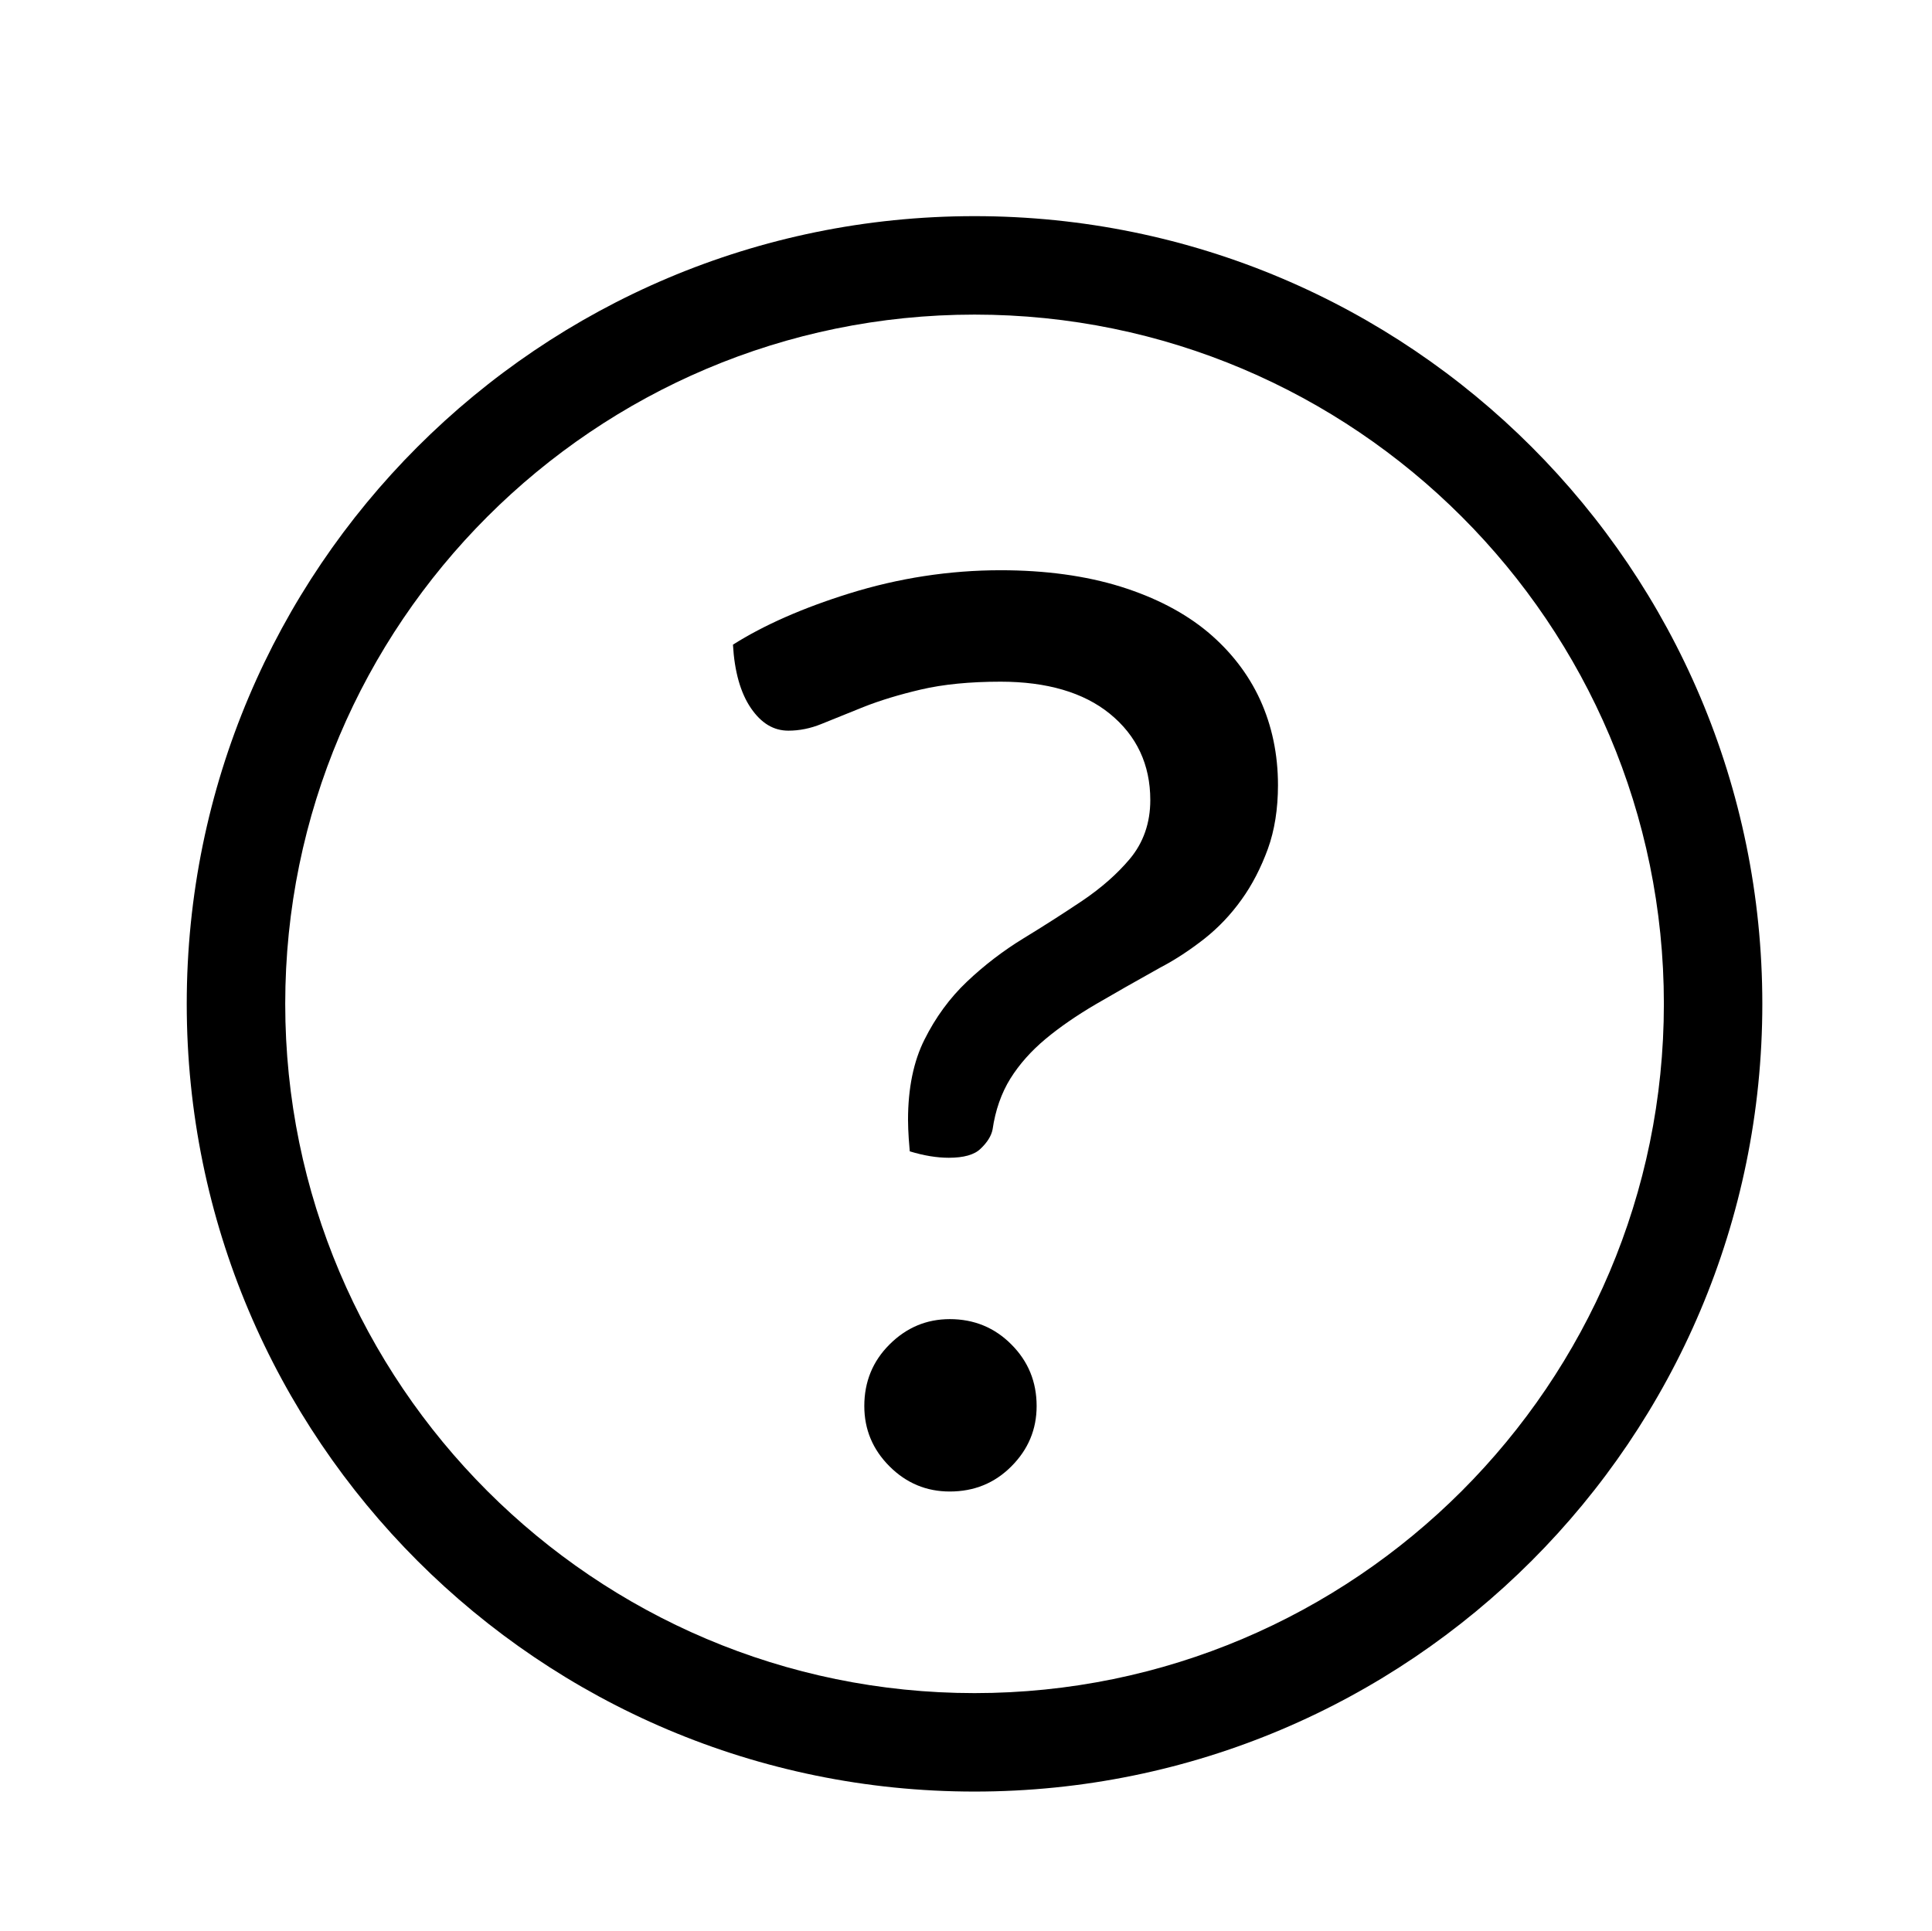 <?xml version="1.0" encoding="utf-8"?>
<!-- Generator: Adobe Illustrator 16.0.3, SVG Export Plug-In . SVG Version: 6.00 Build 0)  -->
<!DOCTYPE svg PUBLIC "-//W3C//DTD SVG 1.1//EN" "http://www.w3.org/Graphics/SVG/1.1/DTD/svg11.dtd">
<svg version="1.1" id="Layer_1" xmlns="http://www.w3.org/2000/svg" xmlns:xlink="http://www.w3.org/1999/xlink" x="0px" y="0px"
	 width="99.063px" height="99.031px" viewBox="0 0 99.063 99.031" enable-background="new 0 0 99.063 99.031" xml:space="preserve">
<path d="M49.969,16.133c19.491,0,35.346,15.854,35.346,35.345c0,19.491-15.854,35.346-35.346,35.346
	c-19.49,0-35.344-15.854-35.344-35.346C14.625,31.987,30.479,16.133,49.969,16.133 M49.969,11.084
	c-22.31,0-40.394,18.087-40.394,40.395s18.084,40.394,40.394,40.394c22.311,0,40.394-18.086,40.394-40.394
	C90.362,29.171,72.279,11.084,49.969,11.084L49.969,11.084z"/>
<path d="M51.808,55.309c0.456-0.729,1.061-1.412,1.805-2.033c0.72-0.6,1.582-1.195,2.566-1.773c0.959-0.559,2.063-1.189,3.32-1.889
	c0.766-0.398,1.519-0.897,2.262-1.479c0.709-0.561,1.35-1.233,1.897-2c0.55-0.76,0.999-1.64,1.352-2.604
	c0.343-0.947,0.518-2.048,0.518-3.27c0-1.575-0.309-3.048-0.917-4.38c-0.608-1.326-1.52-2.495-2.686-3.473
	c-1.188-0.989-2.685-1.769-4.464-2.325c-1.793-0.557-3.864-0.841-6.157-0.841c-2.618,0-5.229,0.402-7.761,1.192
	c-2.388,0.744-4.389,1.628-5.961,2.625c0.078,1.375,0.386,2.471,0.921,3.254c0.533,0.777,1.161,1.156,1.923,1.156
	c0.562,0,1.129-0.114,1.682-0.339l2.162-0.873c0.847-0.336,1.842-0.639,2.951-0.898c1.134-0.265,2.505-0.402,4.083-0.402
	c2.367,0,4.253,0.55,5.596,1.64c1.385,1.124,2.081,2.615,2.081,4.433c0,1.169-0.354,2.187-1.055,3.021
	c-0.637,0.759-1.452,1.479-2.431,2.14c-0.942,0.631-1.949,1.279-3.028,1.936c-1.023,0.626-2,1.371-2.896,2.222
	c-0.875,0.831-1.604,1.829-2.169,2.964c-0.557,1.108-0.843,2.492-0.843,4.11c0,0.313,0.016,0.633,0.037,0.968
	c0.015,0.212,0.032,0.43,0.052,0.65c0.721,0.221,1.392,0.33,2.001,0.33c0.761,0,1.309-0.151,1.625-0.459
	c0.344-0.324,0.553-0.655,0.62-0.991C51.034,56.943,51.345,56.054,51.808,55.309z"/>
<g>
	<path d="M48.699,76.486c-1.196,0-2.227-0.428-3.09-1.291c-0.862-0.862-1.292-1.893-1.292-3.093c0-1.241,0.43-2.297,1.292-3.156
		c0.863-0.863,1.894-1.3,3.09-1.3c1.244,0,2.301,0.434,3.16,1.3c0.863,0.864,1.294,1.915,1.294,3.156c0,1.2-0.432,2.229-1.294,3.093
		C51,76.059,49.944,76.486,48.699,76.486z"/>
</g>
</svg>
